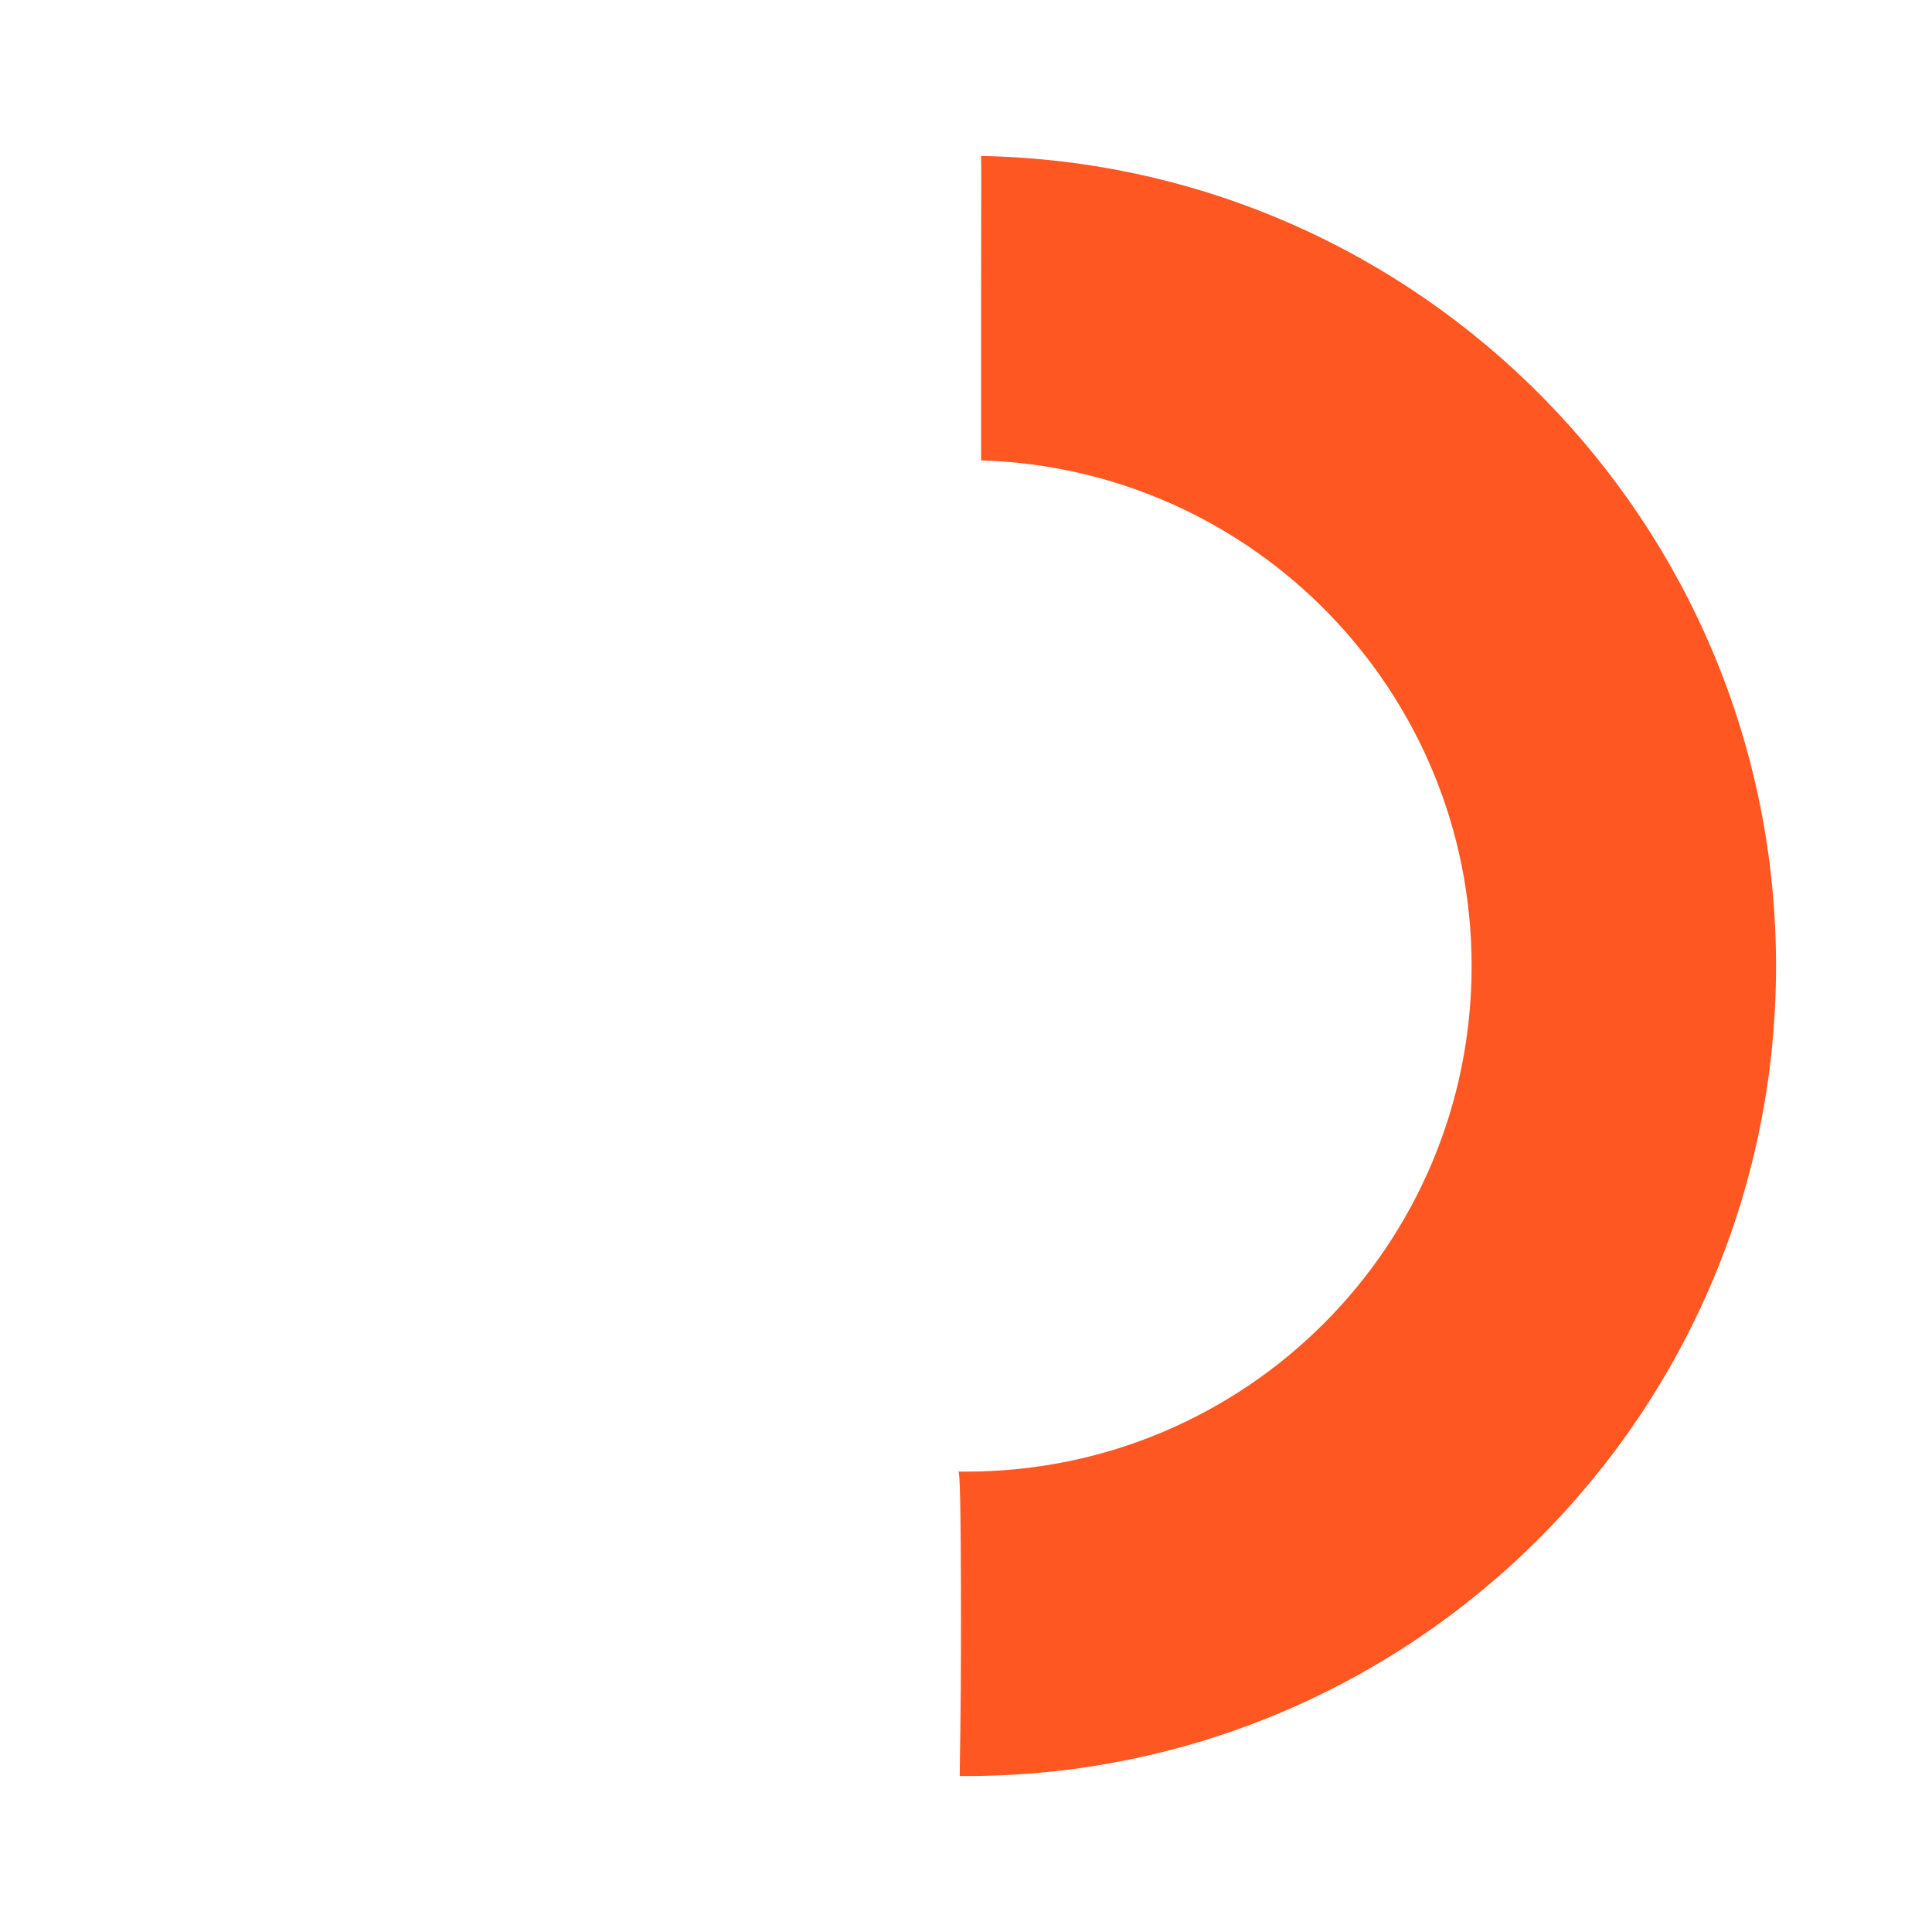 <?xml version="1.0" encoding="UTF-8" standalone="no"?>
<!-- Created with Inkscape (http://www.inkscape.org/) -->

<svg
   xmlns:dc="http://purl.org/dc/elements/1.1/"
   xmlns:cc="http://creativecommons.org/ns#"
   xmlns:rdf="http://www.w3.org/1999/02/22-rdf-syntax-ns#"
   xmlns:svg="http://www.w3.org/2000/svg"
   xmlns="http://www.w3.org/2000/svg"
   xmlns:sodipodi="http://sodipodi.sourceforge.net/DTD/sodipodi-0.dtd"
   xmlns:inkscape="http://www.inkscape.org/namespaces/inkscape"
   width="48"
   height="48"
   id="svg2"
   version="1.1"
   inkscape:version="0.91 r13725"
   sodipodi:docname="progress-50-symbolic.svg">
  <defs
     id="defs4" />
  <sodipodi:namedview
     id="base"
     pagecolor="#ffffff"
     bordercolor="#666666"
     borderopacity="1.0"
     inkscape:pageopacity="0.0"
     inkscape:pageshadow="2"
     inkscape:zoom="4.090240647237331"
     inkscape:cx="47.41447298551761"
     inkscape:cy="-12.20202193574814"
     inkscape:document-units="px"
     inkscape:current-layer="layer1"
     showgrid="false"
     inkscape:window-width="1366"
     inkscape:window-height="713"
     inkscape:window-x="0"
     inkscape:window-y="30"
     inkscape:window-maximized="1" />
  <g
     inkscape:label="Layer 1"
     inkscape:groupmode="layer"
     id="layer1"
     transform="translate(0,-1004.362)"
     style="opacity:1">
    <path
       style="fill:#FF5722;fill-opacity:1;stroke:none"
       d="M 24.375 3.875 C 24.383 4.237 24.377 4.556 24.375 7.25 L 24.375 11.438 C 31.143 11.642 36.562 17.183 36.562 24 C 36.562 30.947 30.947 36.562 24 36.562 L 23.812 36.562 C 23.841 36.605 23.875 36.953 23.875 40.625 C 23.875 42.53 23.846 43.654 23.844 44.125 C 23.899 44.125 23.945 44.125 24 44.125 C 35.115 44.125 44.125 35.115 44.125 24 C 44.125 13.013 35.313 4.079 24.375 3.875 z "
       transform="translate(0,1004.362)"
       id="path2993" />
    <path
       style="fill:none;stroke:#000000;stroke-width:1px;stroke-linecap:butt;stroke-linejoin:miter;stroke-opacity:1"
       d="m -63.135,996.414 0,-11.089"
       id="path3791-6"
       inkscape:connector-curvature="0" />
  </g>
</svg>
